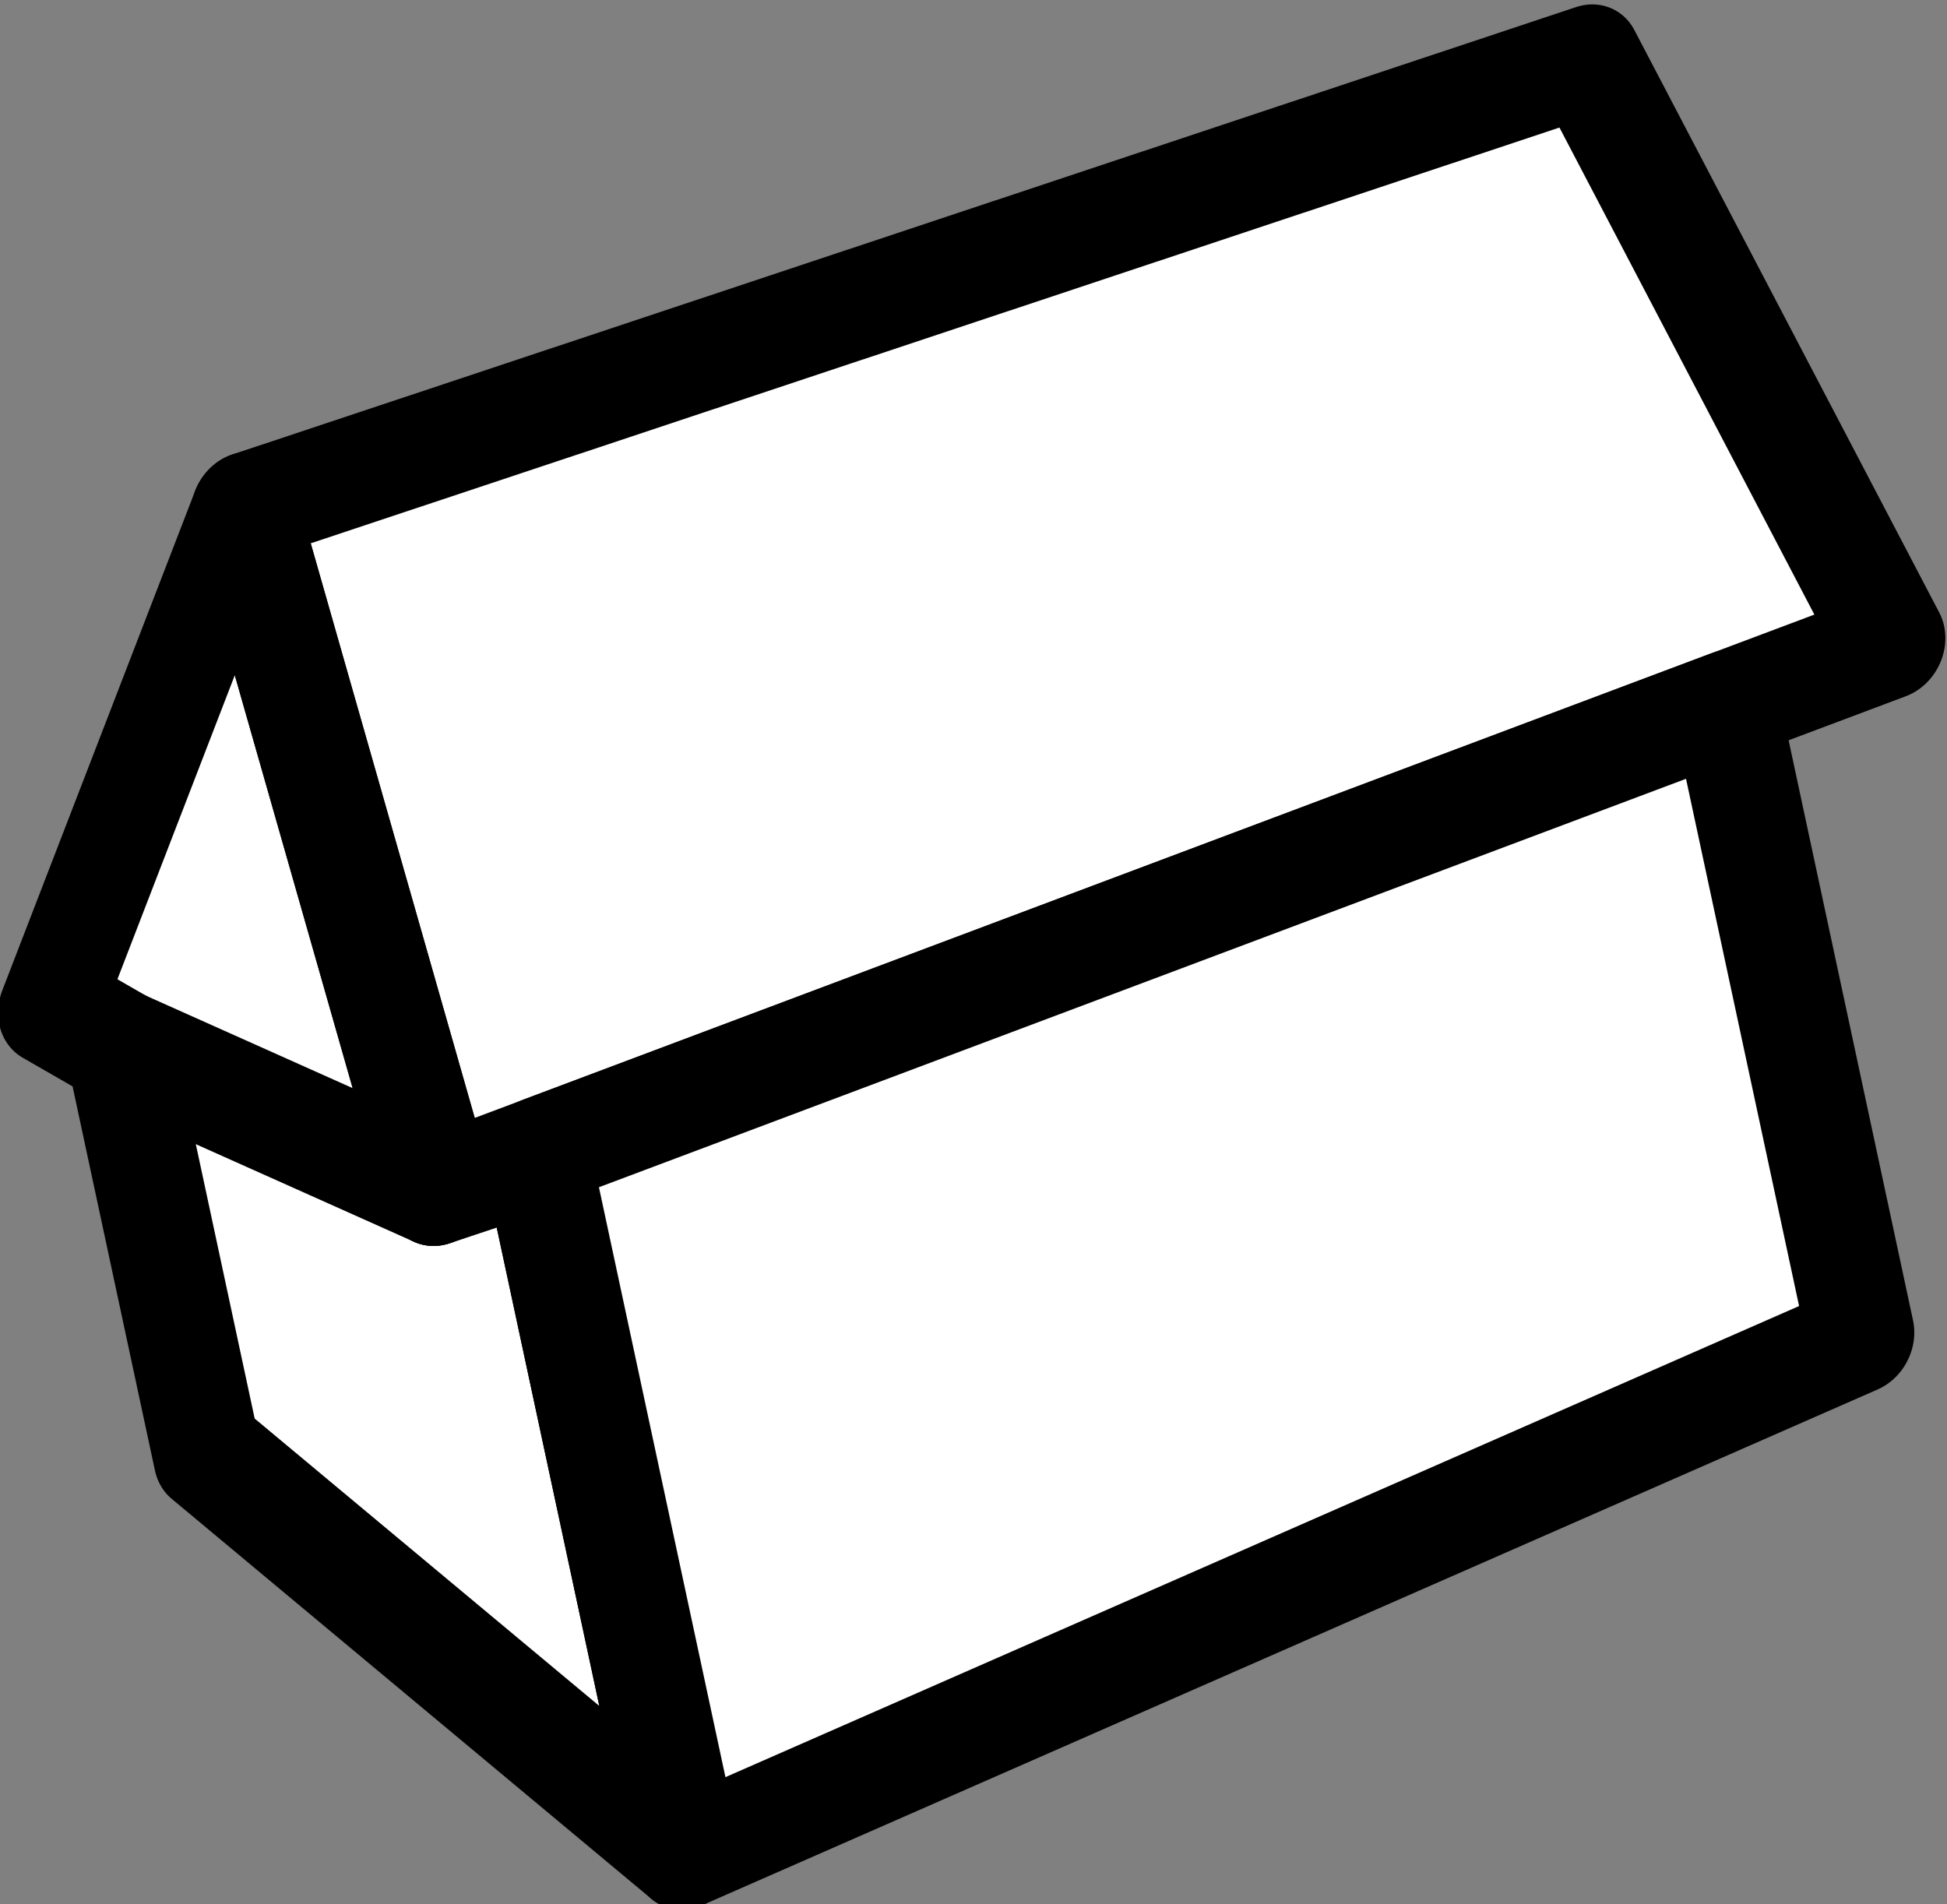 <?xml version="1.0" encoding="UTF-8" standalone="no"?>
<svg
   width="389.819"
   height="381.311"
   viewBox="0 0 389.819 381.311"
   version="1.1"
   xml:space="preserve"
   style="clip-rule:evenodd;fill-rule:evenodd;stroke-linecap:round;stroke-linejoin:round;stroke-miterlimit:1.5"
   id="svg637"
   xmlns="http://www.w3.org/2000/svg"
   xmlns:svg="http://www.w3.org/2000/svg"><rect x="0" y="0" width="389.819" height="381.311" fill="#808080" stroke="none"/><defs
   id="defs641" />
    
    
    
    
    
    
    <g
   id="earp"
   transform="translate(-5396.915,-5370.12)">
        <g
   transform="matrix(0.949,-0.316,0.211,0.984,-986.161,1686.47)"
   id="g183">
            <path
   d="m 5480.32,5716.53 -11.82,-11.81 59.06,-82.67 9.52,141.73 z"
   style="fill:#ffffff"
   id="path181" />
        </g>
        <g
   transform="matrix(0.949,-0.316,0.211,0.984,-986.161,1686.47)"
   id="g187">
            <path
   d="m 5537.08,5763.78 -9.52,-141.73 h 283.46 l 35.44,129.92 z"
   style="fill:#ffffff"
   id="path185" />
        </g>
        <g
   transform="matrix(0.949,-0.316,0.211,0.984,-986.161,1686.47)"
   id="g191">
            <path
   d="m 5557.88,5905.51 -77.56,-106.3 v -82.68 l 56.76,47.25 h 20.8 z"
   style="fill:#ffffff"
   id="path189" />
        </g>
        <g
   transform="matrix(0.949,-0.316,0.211,0.984,-986.161,1686.47)"
   id="g195">
            <path
   d="m 5557.88,5905.51 -77.56,-106.3 v -82.68 l -11.82,-11.81 59.06,-82.67 9.52,141.73 h 20.8 z"
   style="fill:none;stroke:#000000;stroke-width:21.83px"
   id="path193" />
        </g>
        <g
   transform="matrix(0.949,-0.316,0.211,0.984,-986.161,1686.47)"
   id="g199">
            <path
   d="m 5480.32,5716.53 56.76,47.25"
   style="fill:none;stroke:#000000;stroke-width:21.83px"
   id="path197" />
        </g>
        <g
   transform="matrix(0.949,-0.316,0.211,0.984,-986.161,1686.47)"
   id="g203">
            <path
   d="m 5537.08,5763.78 309.38,-11.81 -35.44,-129.92 h -283.46 z"
   style="fill:none;stroke:#000000;stroke-width:21.83px"
   id="path201" />
        </g>
        <g
   transform="matrix(0.949,-0.316,0.211,0.984,-986.161,1686.47)"
   id="g207">
            <path
   d="m 5557.88,5905.51 v -142.53 l 253.14,-9.66 v 128.57 z"
   style="fill:#ffffff"
   id="path205" />
        </g>
        <g
   transform="matrix(0.949,-0.316,0.211,0.984,-986.161,1686.47)"
   id="g211">
            <path
   d="m 5557.88,5905.51 253.14,-23.62 v -128.57 l -253.14,9.66 z"
   style="fill:none;stroke:#000000;stroke-width:21.83px"
   id="path209" />
        </g>
    </g>
    
    
    
    
    
    
    
    
    
    
    
    
    
    
    
    
    
    
    
    
    
</svg>

